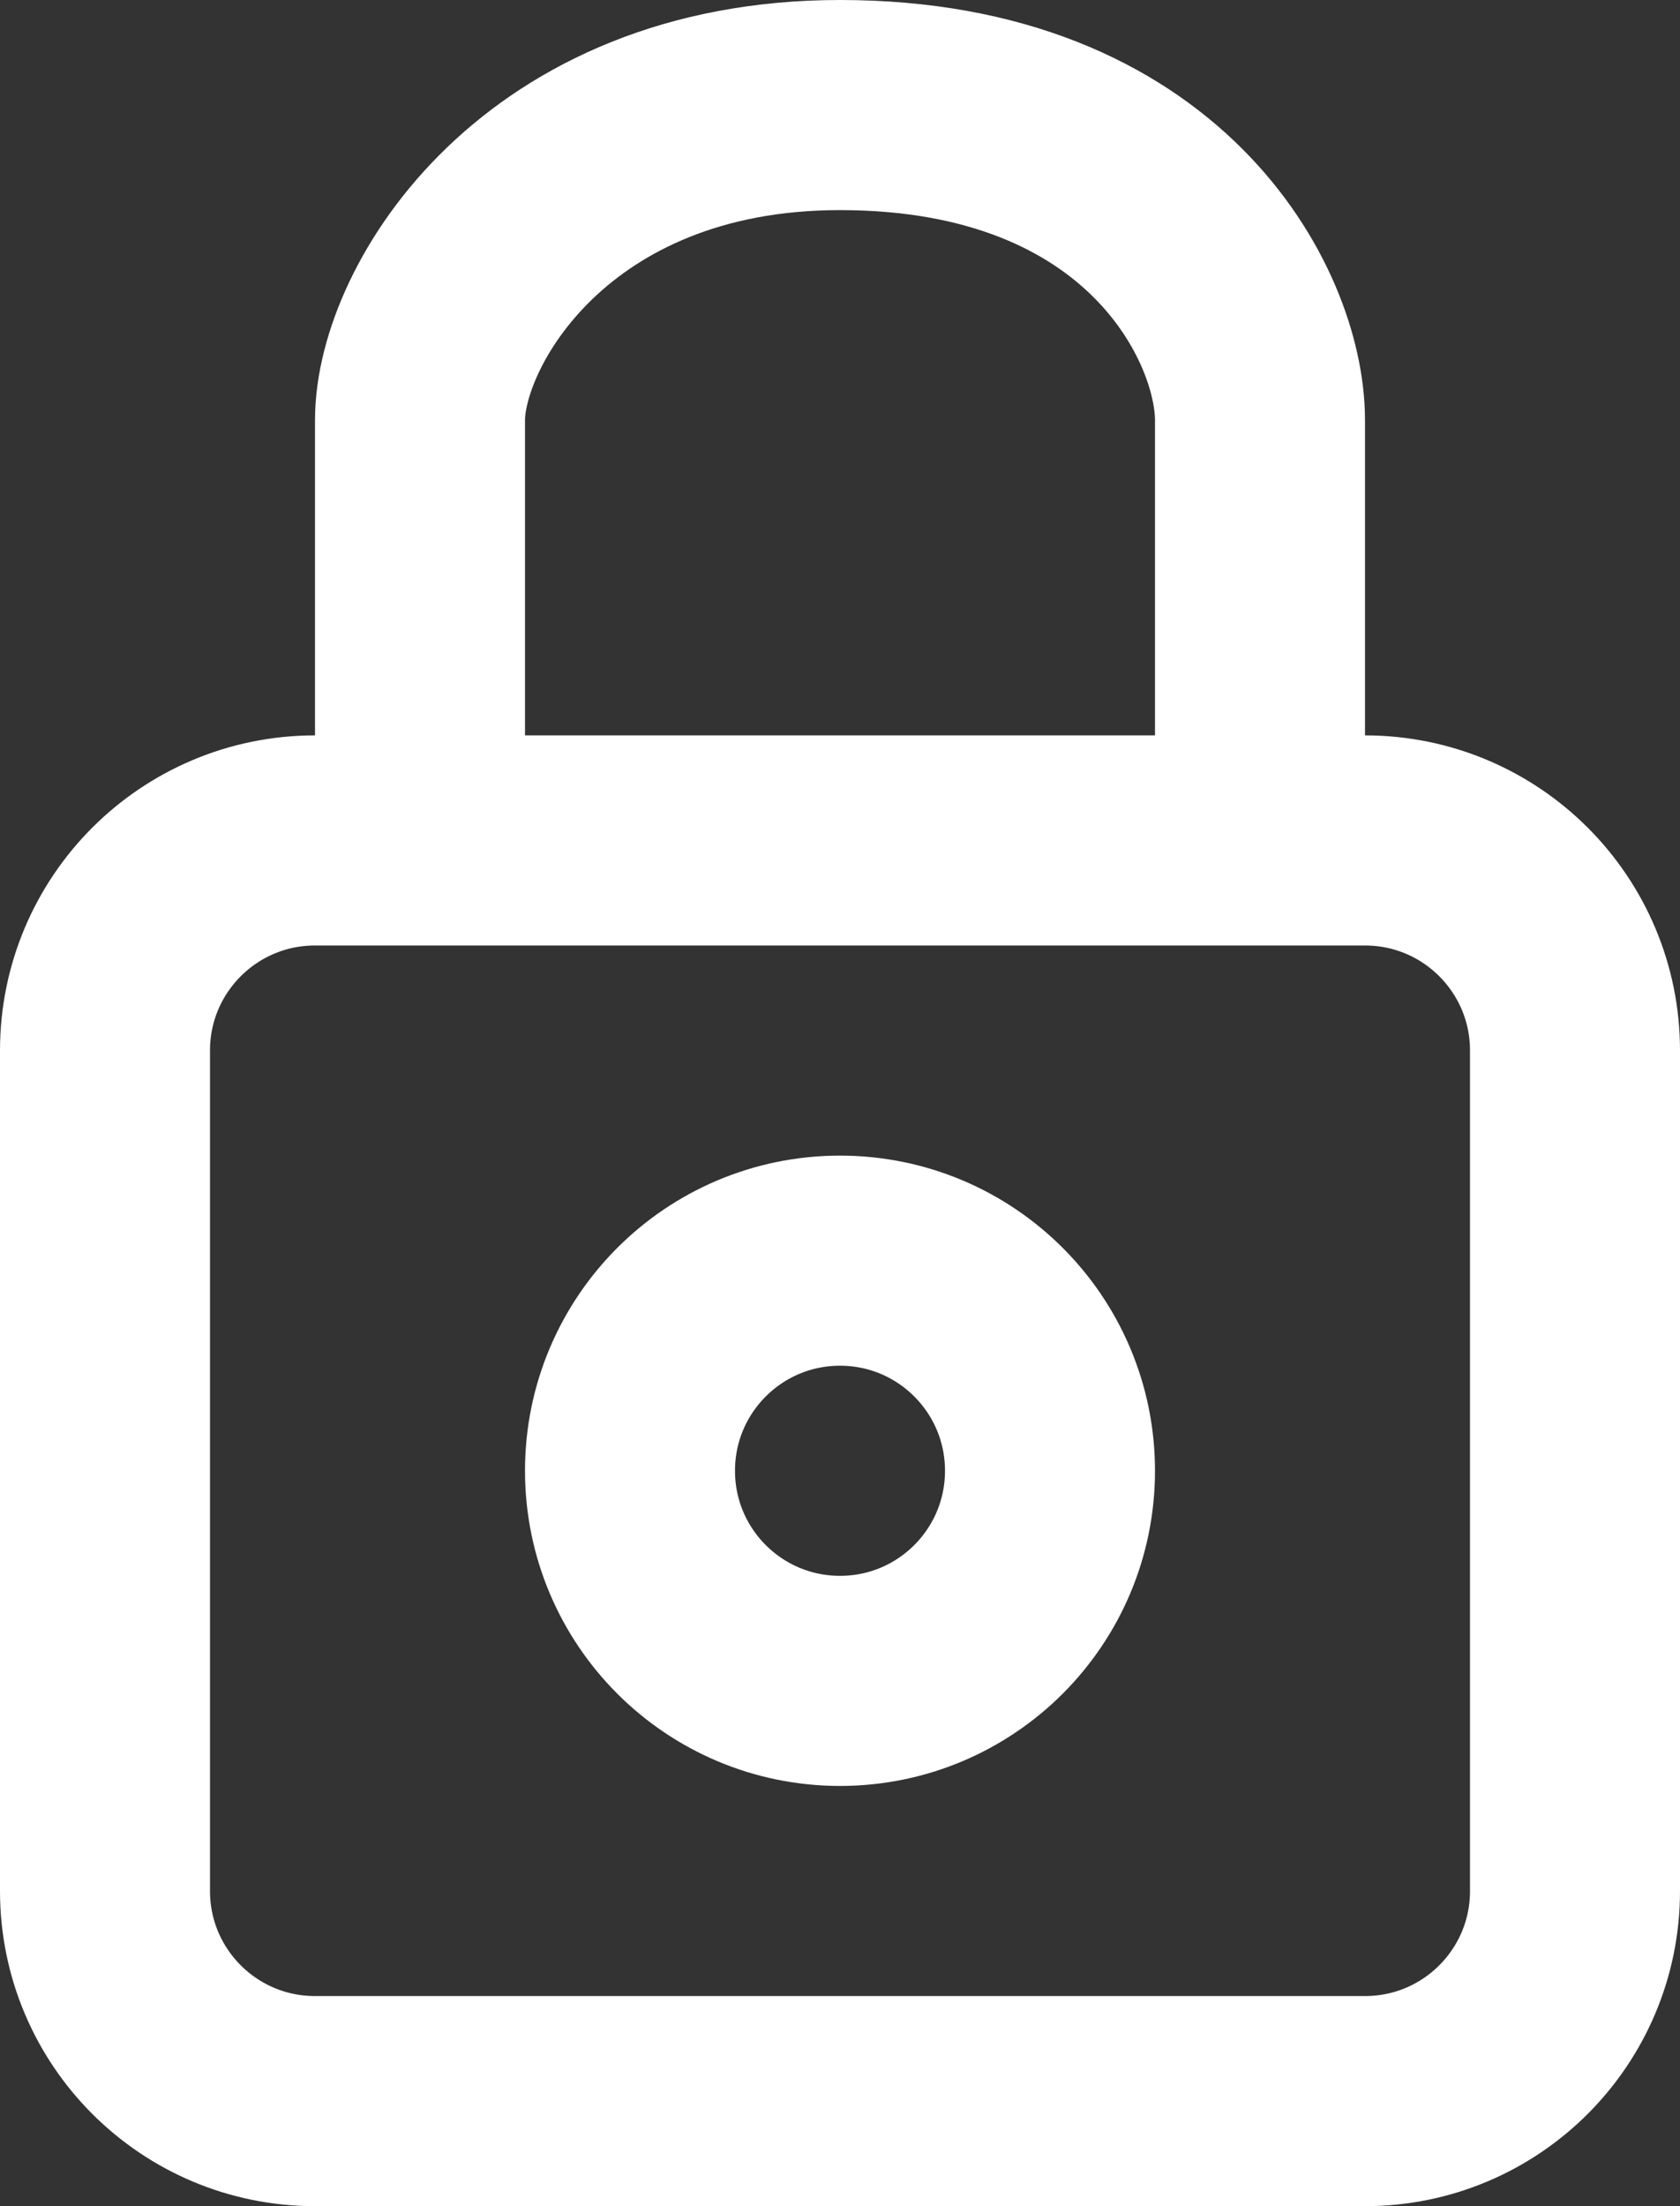 <svg width="16" height="21" viewBox="0 0 16 21" fill="none" xmlns="http://www.w3.org/2000/svg">
<rect x="0" y="0" width="16" height="21" fill="#333333" stroke="none"/>
<path d="M4 8H3C1.895 8 1 8.895 1 10V18C1 19.105 1.895 20 3 20H13C14.105 20 15 19.105 15 18V10C15 8.895 14.105 8 13 8H12M4 8V4C4 3 5.2 1 8 1C11 1 12 3 12 4V8M4 8H12" stroke="white" stroke-width="2" stroke-linecap="round" stroke-linejoin="round"/>
<path fill-rule="evenodd" clip-rule="evenodd" d="M8 16C9.105 16 10 15.105 10 14C10 12.895 9.105 12 8 12C6.895 12 6 12.895 6 14C6 15.105 6.895 16 8 16Z" stroke="white" stroke-width="2" stroke-linecap="round" stroke-linejoin="round"/>
</svg>
